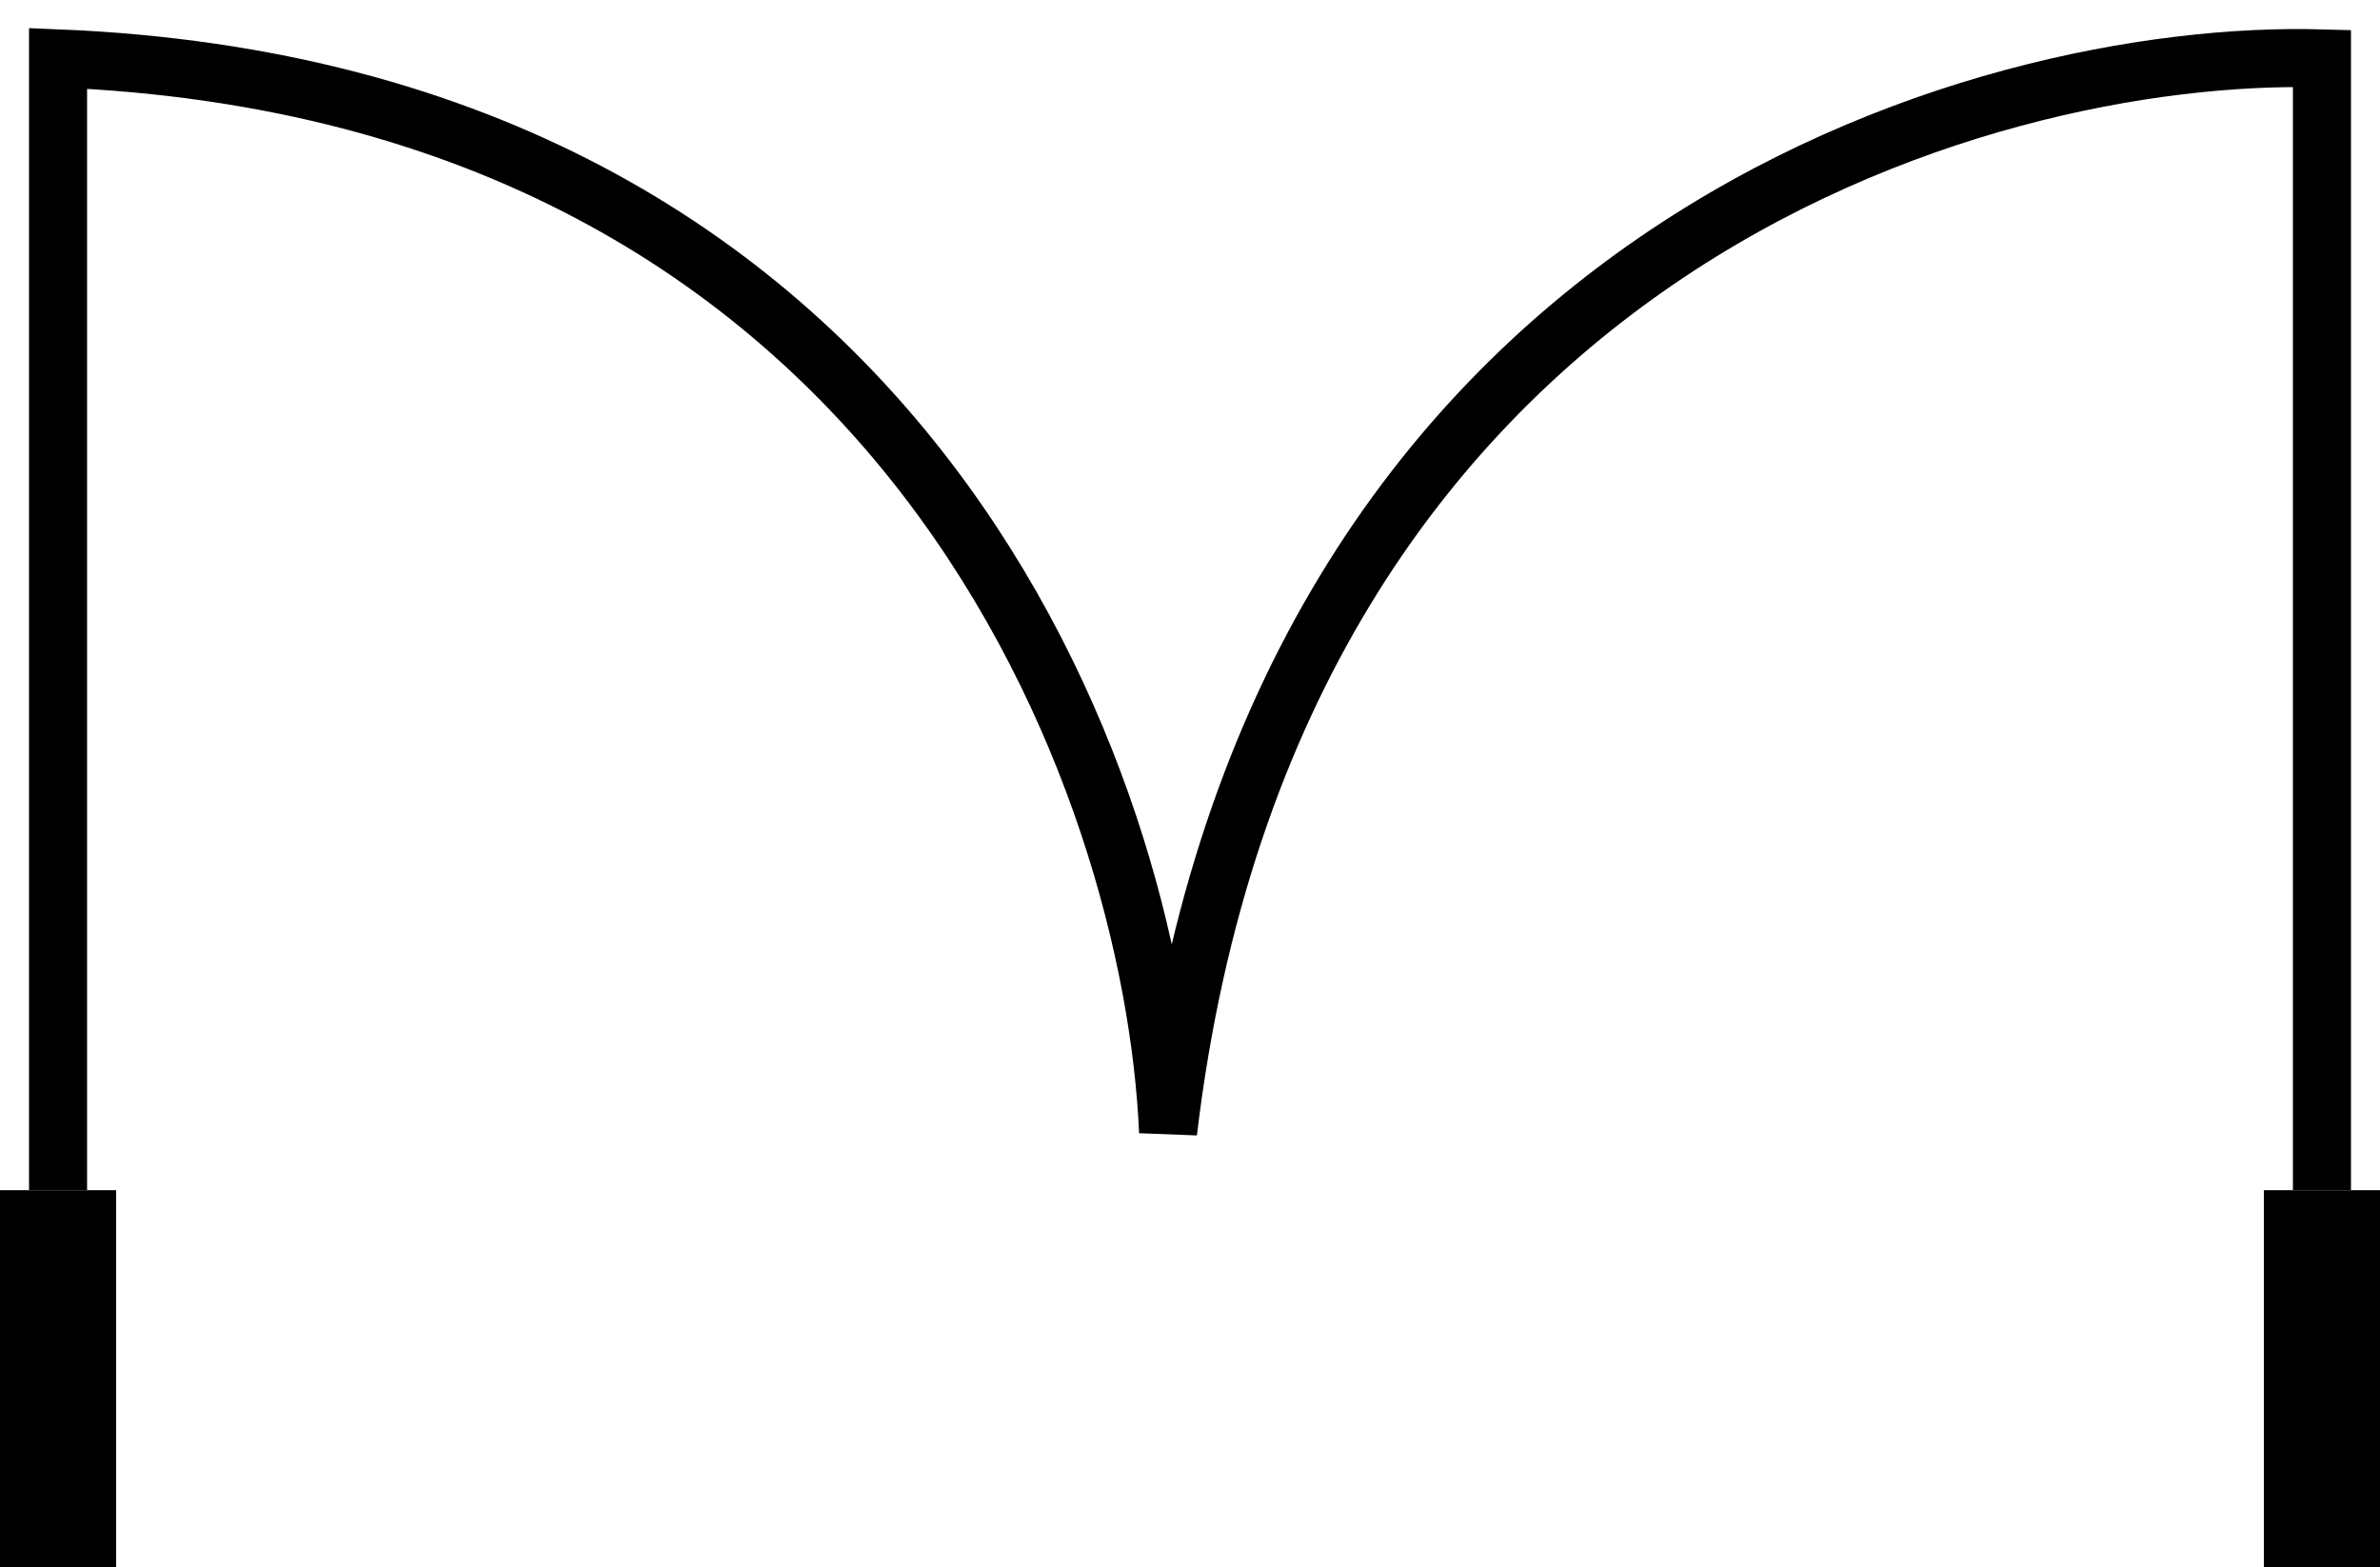<svg width="82" height="54" viewBox="0 0 82 54" fill="none" xmlns="http://www.w3.org/2000/svg">
<path d="M80 41L80 2.011C68.258 1.678 43.868 8.609 40.245 39.001C39.742 27.171 31.388 3.211 2 2.011L2 41" stroke="black" stroke-width="2"/>
<line x1="80" y1="54.006" x2="80" y2="41.006" stroke="black" stroke-width="4"/>
<line x1="2" y1="54.006" x2="2" y2="41.006" stroke="black" stroke-width="4"/>
</svg>

